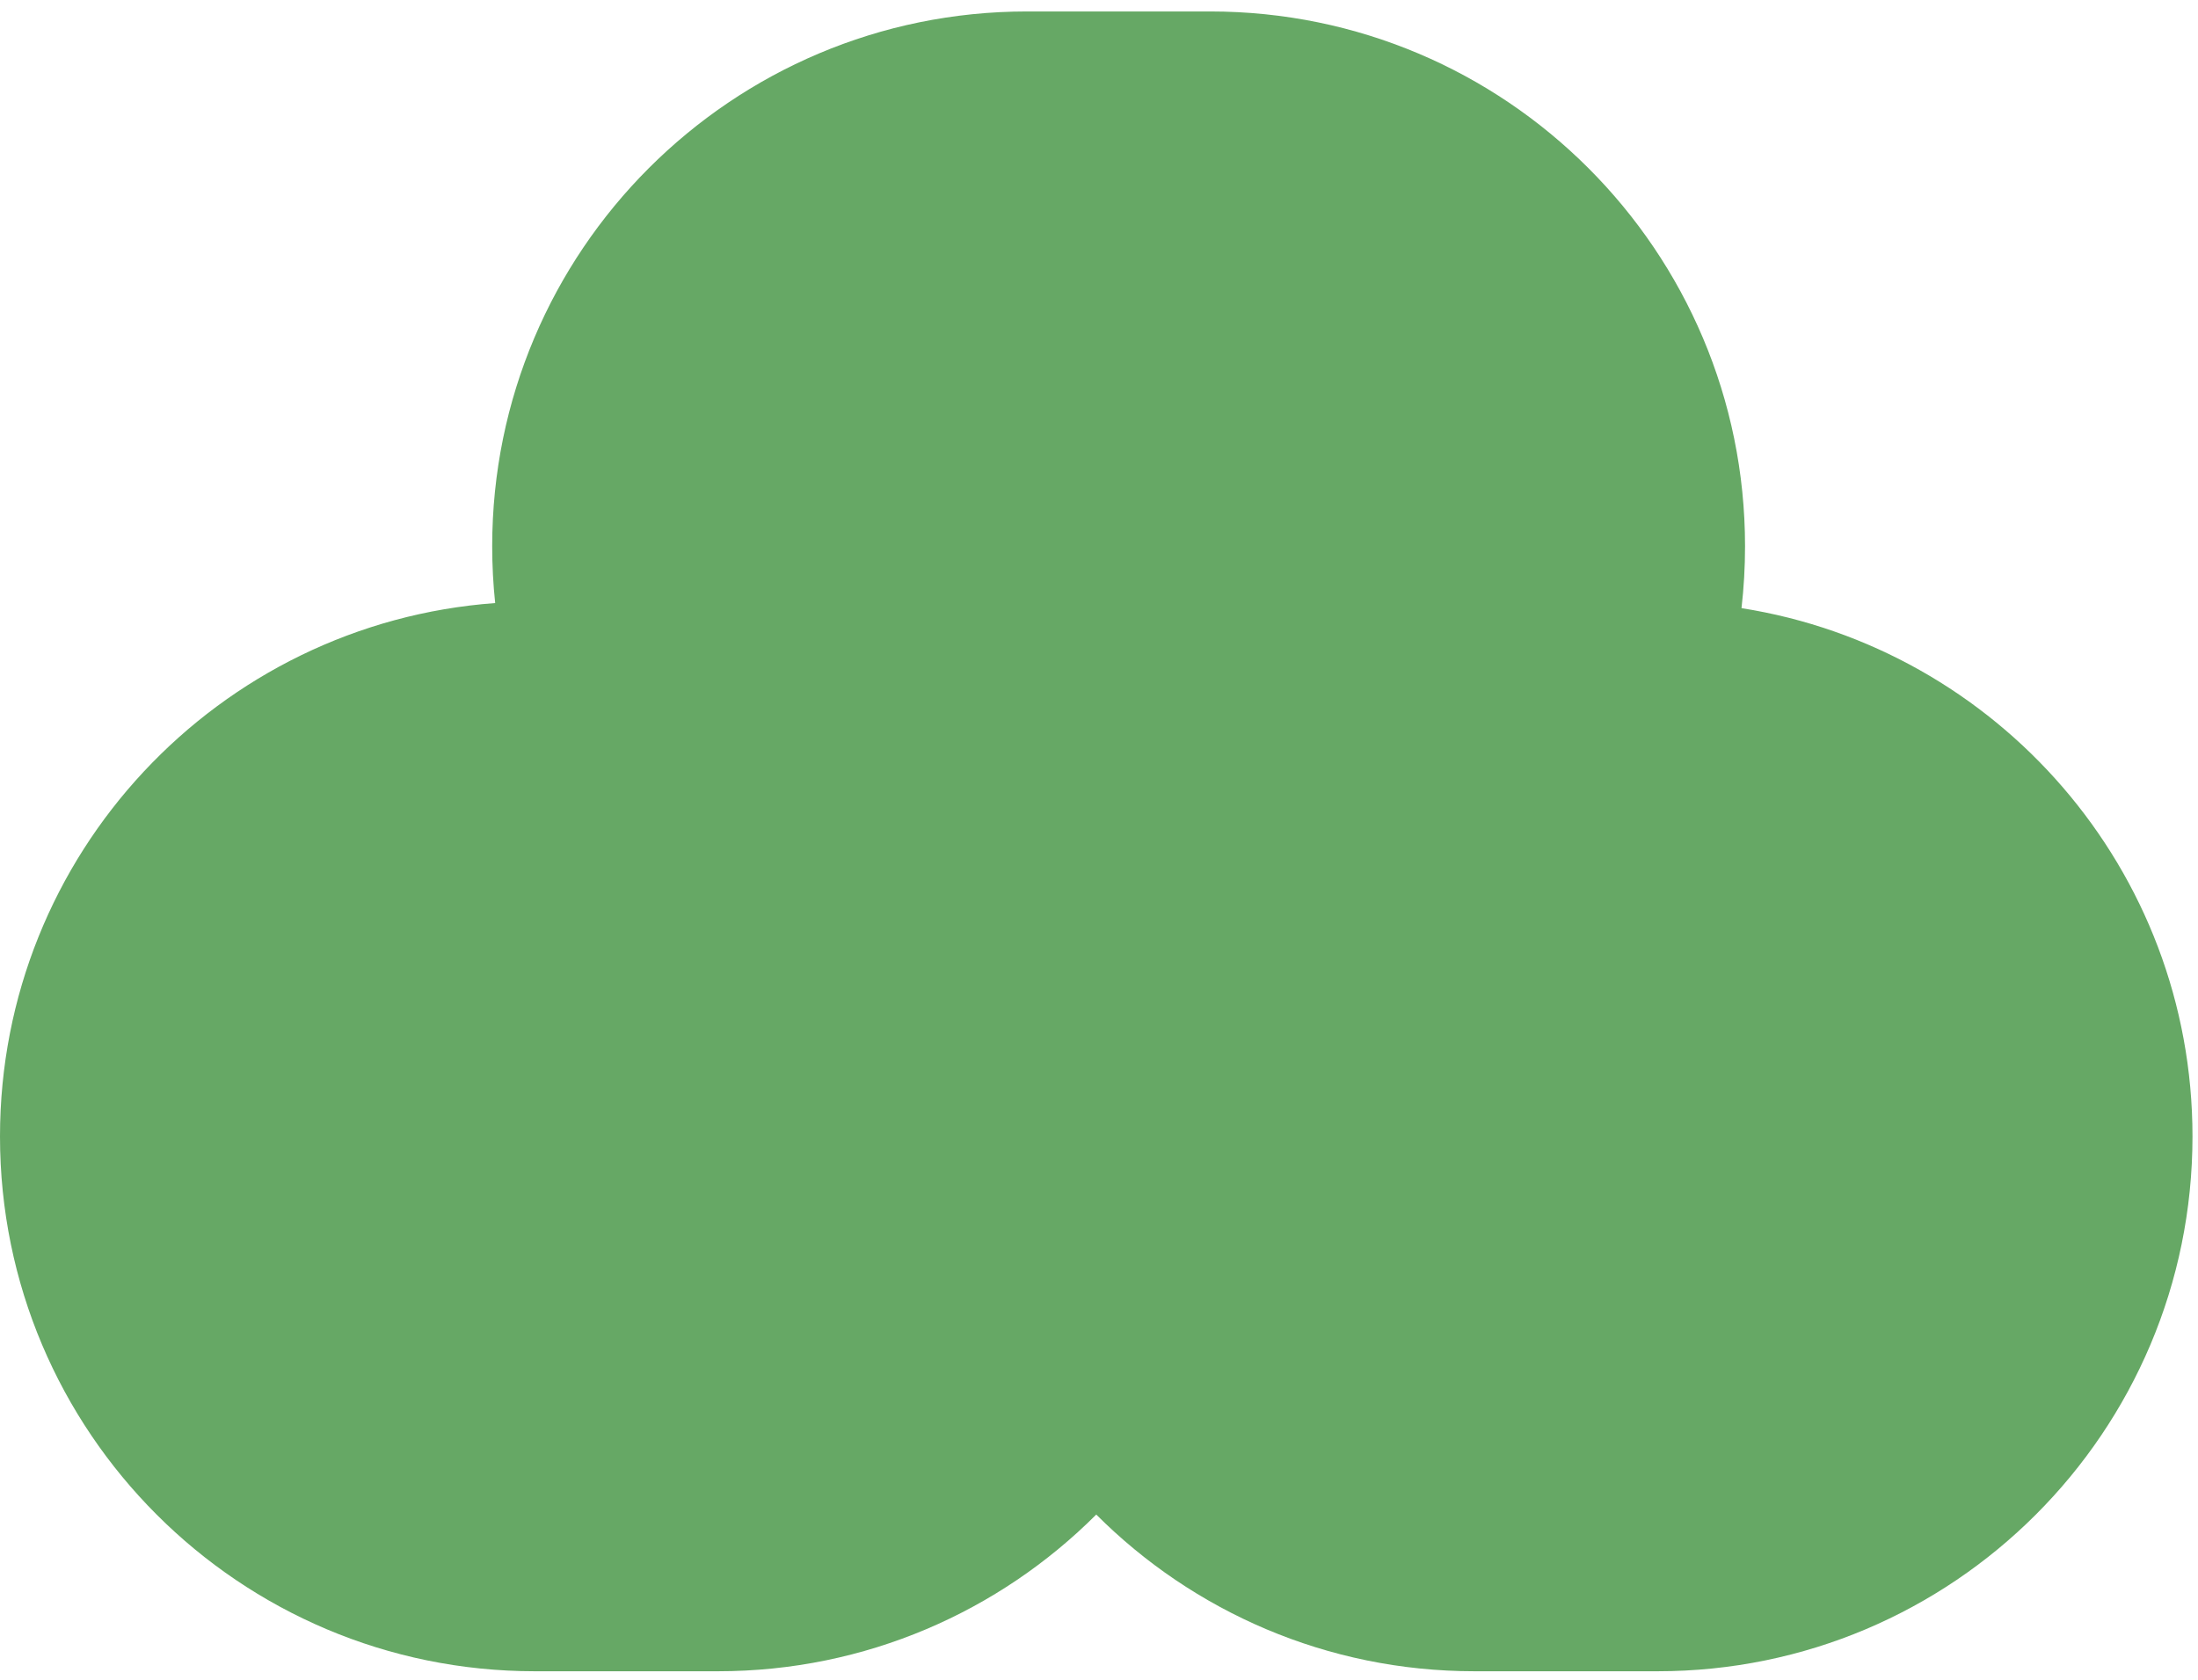 <?xml version="1.0" encoding="UTF-8" standalone="no"?><svg width='140' height='107' viewBox='0 0 140 107' fill='none' xmlns='http://www.w3.org/2000/svg'>
<path fill-rule='evenodd' clip-rule='evenodd' d='M31.35 34.798C31.35 15.983 46.603 0.73 65.418 0.73H77.081C95.896 0.73 111.149 15.983 111.149 34.798C111.149 36.131 111.073 37.446 110.924 38.739C127.201 41.303 139.649 55.393 139.649 72.391C139.649 91.206 124.396 106.459 105.581 106.459H93.918C84.508 106.459 75.99 102.644 69.825 96.477C63.659 102.644 55.141 106.459 45.731 106.459H34.068C15.253 106.459 0 91.206 0 72.391C0 54.426 13.905 39.709 31.54 38.415C31.414 37.226 31.35 36.02 31.35 34.798Z' fill='#66A865'/>
</svg>
